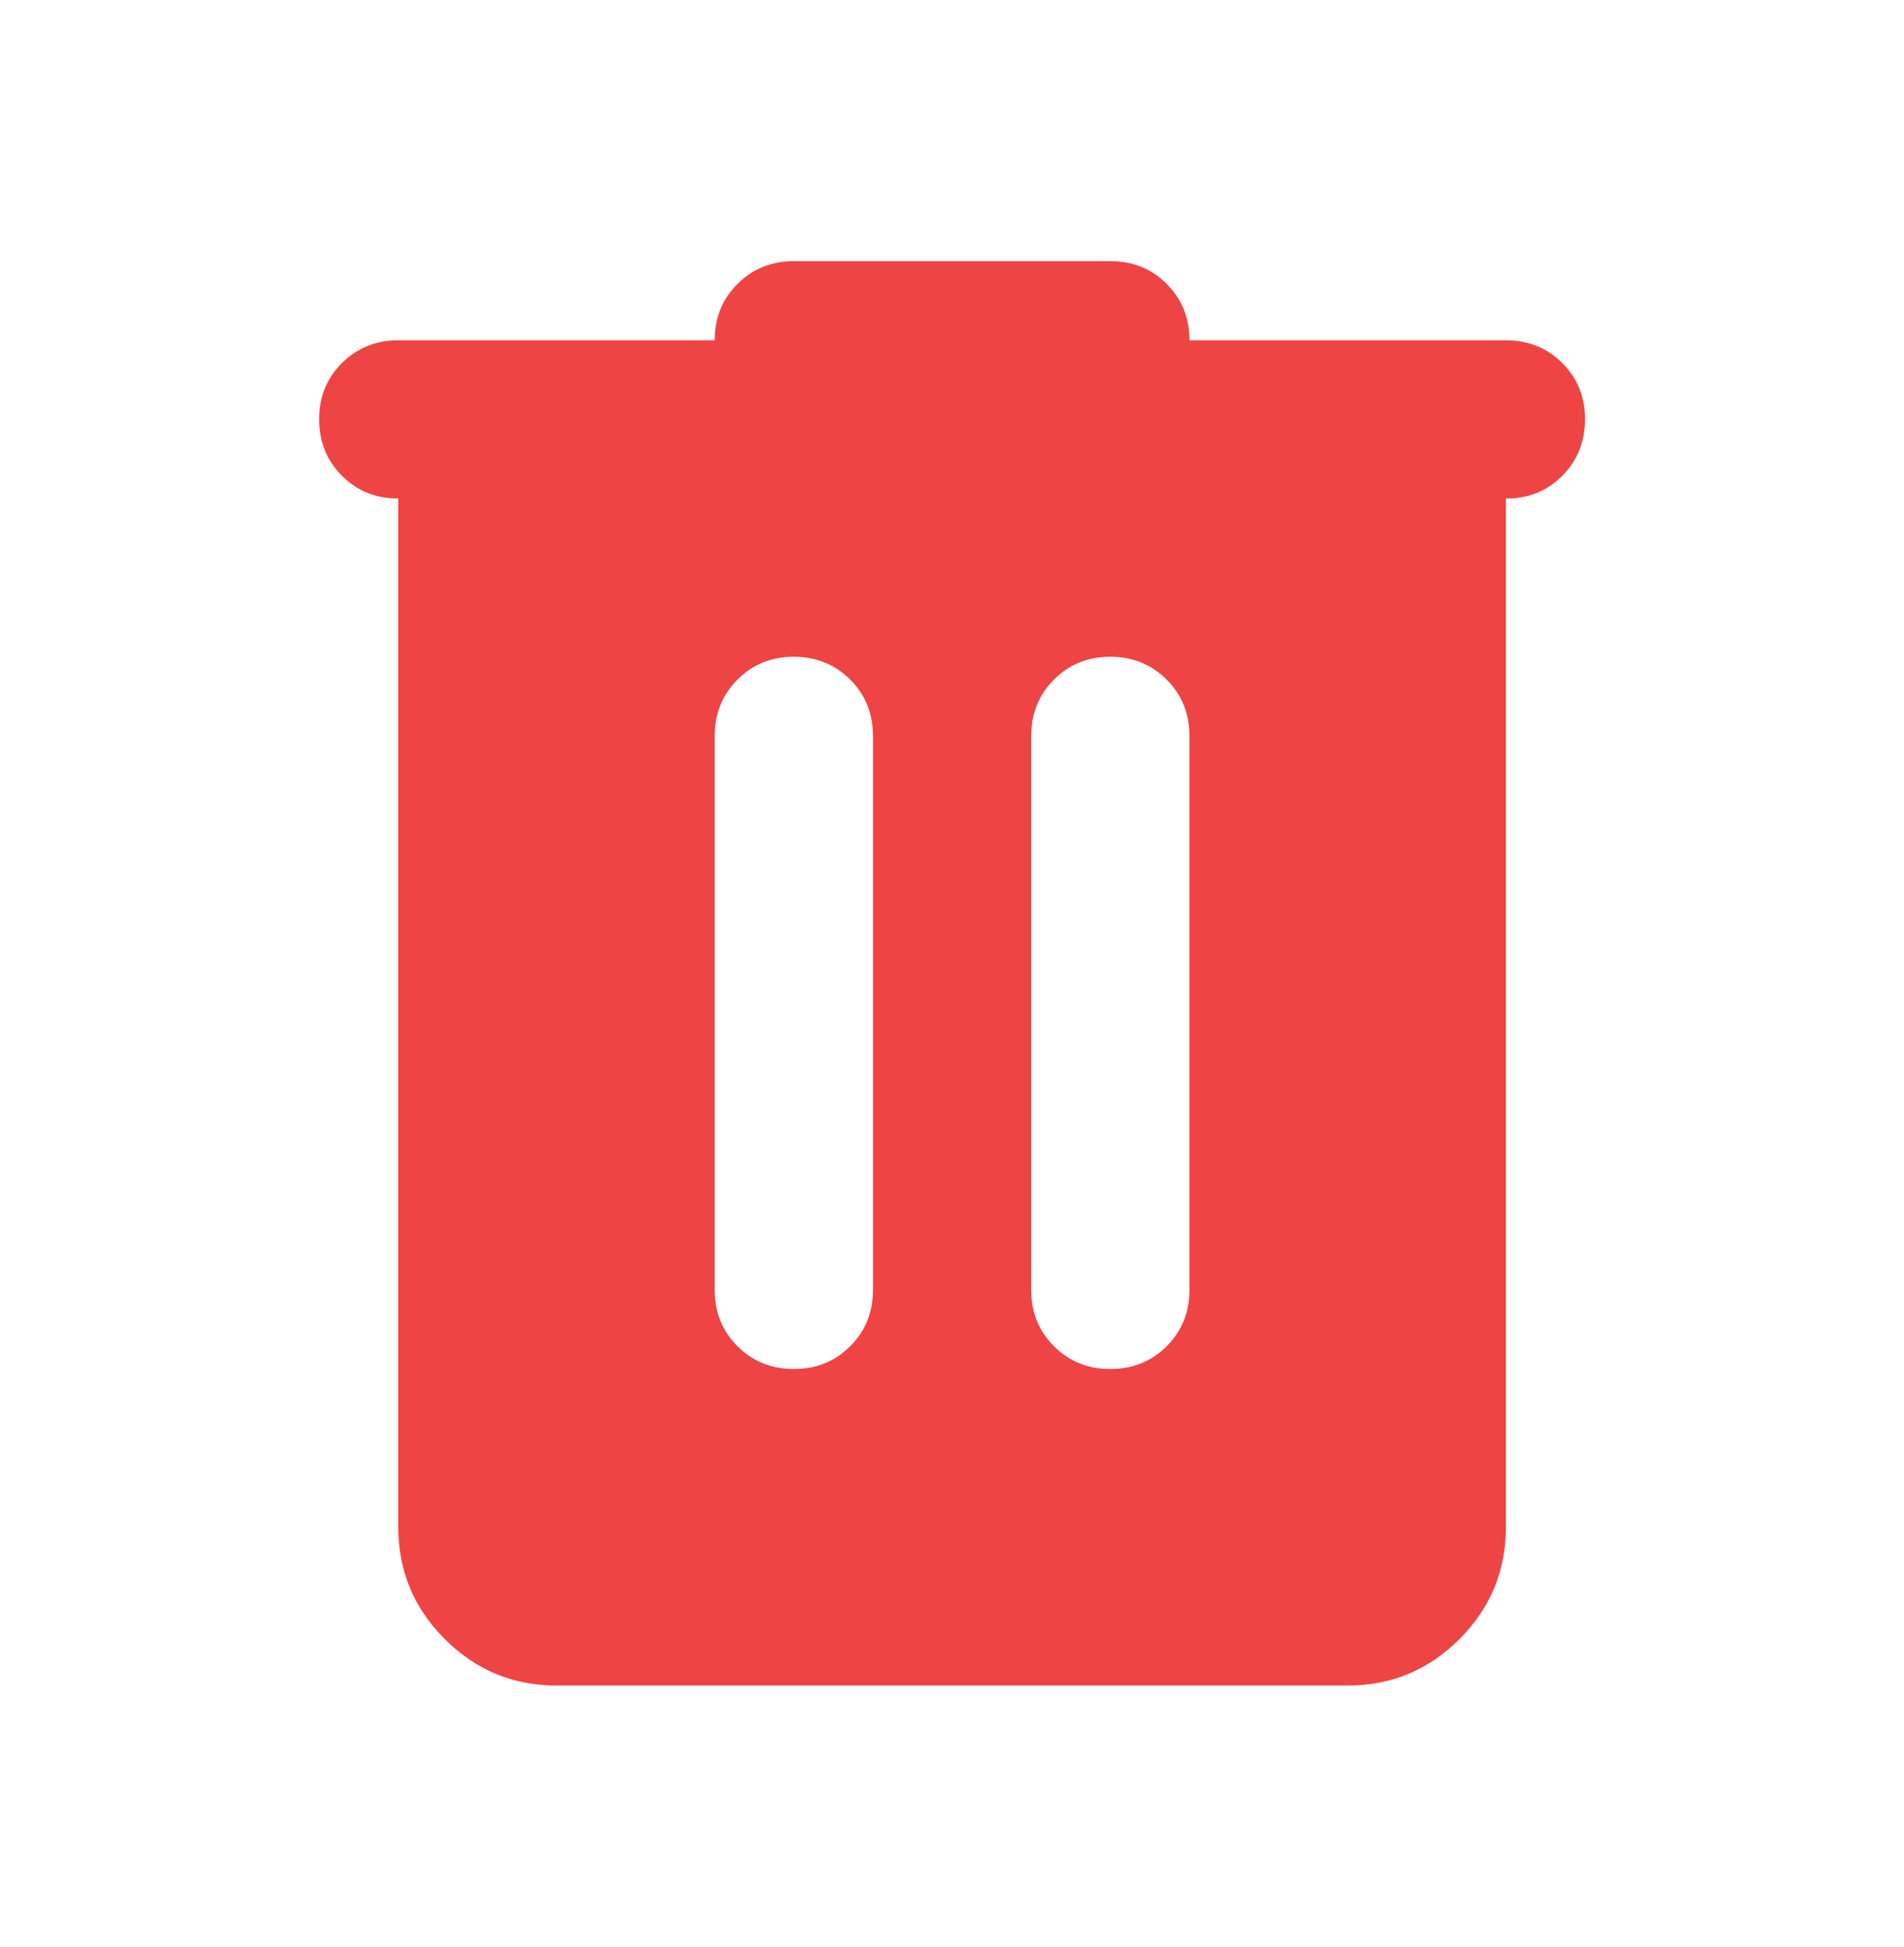 <svg width="45" height="46" viewBox="0 0 40 41" fill="none" xmlns="http://www.w3.org/2000/svg">
<path d="M11.668 35.5C10.751 35.5 9.967 35.174 9.315 34.522C8.662 33.869 8.336 33.084 8.335 32.167V10.5C7.862 10.5 7.467 10.34 7.148 10.02C6.829 9.7 6.669 9.304 6.668 8.833C6.667 8.362 6.827 7.967 7.148 7.647C7.469 7.327 7.865 7.167 8.335 7.167H15.001C15.001 6.694 15.161 6.299 15.481 5.98C15.801 5.661 16.197 5.501 16.668 5.5H23.335C23.807 5.5 24.203 5.66 24.523 5.98C24.843 6.3 25.002 6.696 25.001 7.167H31.668C32.14 7.167 32.536 7.327 32.856 7.647C33.176 7.967 33.336 8.362 33.335 8.833C33.334 9.304 33.173 9.701 32.855 10.022C32.536 10.343 32.14 10.502 31.668 10.5V32.167C31.668 33.083 31.342 33.868 30.69 34.522C30.037 35.175 29.252 35.501 28.335 35.5H11.668ZM16.668 28.833C17.14 28.833 17.536 28.673 17.856 28.353C18.176 28.033 18.336 27.638 18.335 27.167V15.5C18.335 15.028 18.175 14.632 17.855 14.313C17.535 13.994 17.139 13.834 16.668 13.833C16.197 13.832 15.801 13.992 15.481 14.313C15.161 14.634 15.001 15.03 15.001 15.5V27.167C15.001 27.639 15.161 28.035 15.481 28.355C15.801 28.675 16.197 28.834 16.668 28.833ZM23.335 28.833C23.807 28.833 24.203 28.673 24.523 28.353C24.843 28.033 25.002 27.638 25.001 27.167V15.5C25.001 15.028 24.841 14.632 24.521 14.313C24.201 13.994 23.806 13.834 23.335 13.833C22.863 13.832 22.468 13.992 22.148 14.313C21.828 14.634 21.668 15.03 21.668 15.5V27.167C21.668 27.639 21.828 28.035 22.148 28.355C22.468 28.675 22.863 28.834 23.335 28.833Z" fill="#EF4444"/>
</svg>
